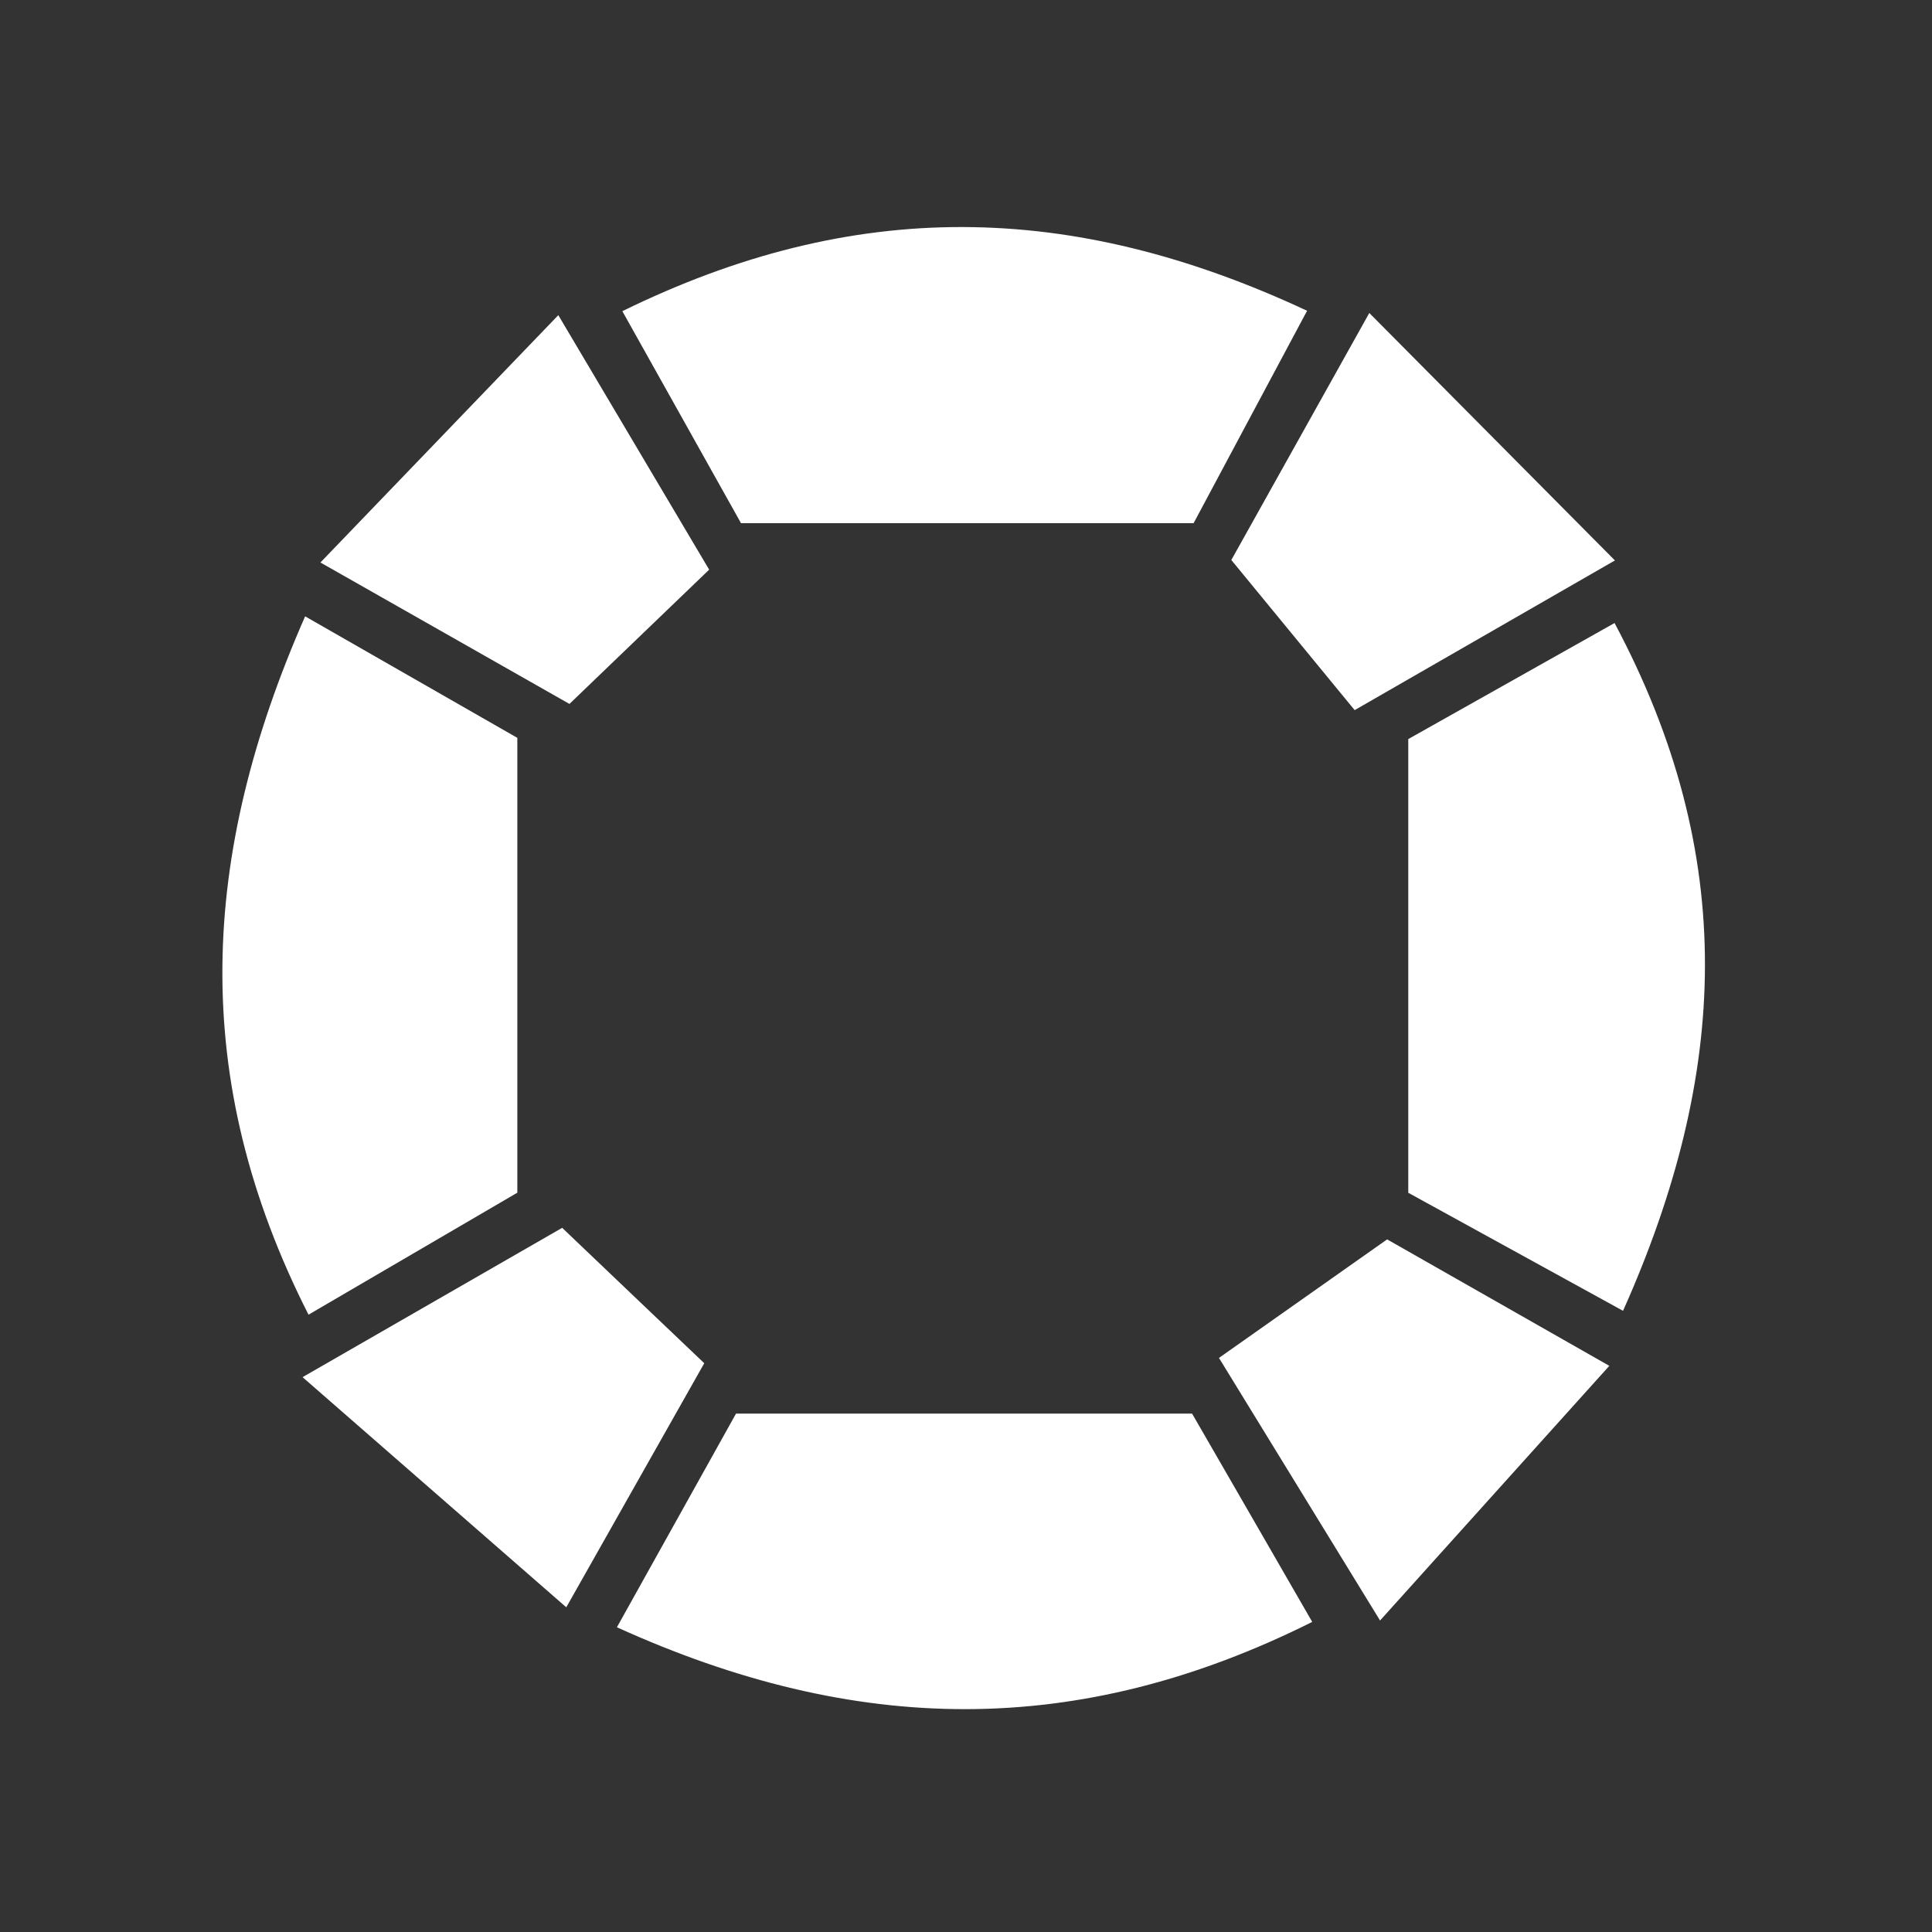 <?xml version="1.0" encoding="utf-8"?>
<!-- Generator: Adobe Illustrator 16.0.0, SVG Export Plug-In . SVG Version: 6.00 Build 0)  -->
<!DOCTYPE svg PUBLIC "-//W3C//DTD SVG 1.1//EN" "http://www.w3.org/Graphics/SVG/1.1/DTD/svg11.dtd">
<svg version="1.1" id="Layer_1" xmlns="http://www.w3.org/2000/svg" xmlns:xlink="http://www.w3.org/1999/xlink" x="0px" y="0px"
	 width="48px" height="48px" viewBox="-8 -8 48 48" enable-background="new -8 -8 48 48" xml:space="preserve">
<rect x="-8" y="-8" width="48" height="48" fill="#333333" stroke="none"/>
<g>
	<path display="none" fill="#FFFFFF" d="M-3.121-3.121c12.748,0,25.494,0,38.241,0c0.002,12.748,0.002,25.494,0.002,38.241
		c-12.746,0-25.493,0-38.241,0.002C-3.121,22.373-3.121,9.627-3.121-3.121z M10.286,27.121c-0.864,1.55-1.868,3.351-2.959,5.308
		c5.924,2.688,11.442,2.782,17.275-0.133c-1.183-2.049-2.271-3.94-2.985-5.175C17.597,27.121,14.251,27.121,10.286,27.121z
		 M26.988,10.362c0,3.884,0,7.495,0,11.272c1.591,0.876,3.314,1.82,5.336,2.934c2.624-5.878,2.873-11.305-0.211-17.088
		C30.119,8.6,28.404,9.564,26.988,10.362z M7.462-0.269c1.14,2.035,2.154,3.846,2.948,5.267c3.918,0,7.413,0,11.245,0
		c0.797-1.494,1.771-3.312,2.819-5.277C18.606-3.021,13.21-3.087,7.462-0.269z M4.853,21.632c0-3.927,0-7.39,0-11.299
		C3.512,9.564,1.71,8.532-0.419,7.313c-2.613,5.939-2.896,11.481,0.084,17.35C1.715,23.466,3.512,22.416,4.853,21.632z
		 M-0.483,26.215c2.489,2.174,4.391,3.832,6.552,5.719c1.474-2.608,2.43-4.299,3.428-6.064c-1.272-1.212-2.391-2.274-3.53-3.364
		C4.091,23.585,2.389,24.563-0.483,26.215z M9.619,6.153c-1.22-2.06-2.208-3.725-3.749-6.323c-2.148,2.235-3.868,4.023-5.91,6.145
		c2.646,1.504,4.419,2.51,6.187,3.513C7.393,8.292,8.421,7.305,9.619,6.153z M22.285,25.737c1.391,2.266,2.451,3.998,4.001,6.523
		c2.12-2.356,3.746-4.164,5.696-6.33c-2.616-1.487-4.385-2.495-5.52-3.14C24.829,23.945,23.646,24.779,22.285,25.737z M26.02-0.224
		c-1.619,2.9-2.619,4.689-3.429,6.138c1.203,1.464,2.112,2.571,3.064,3.731c2.065-1.188,3.846-2.212,6.466-3.719
		C29.968,3.755,28.269,2.042,26.02-0.224z"/>
	<path fill="#FFFFFF" d="M10.286,27.121c3.964,0,7.311,0,11.331,0c0.714,1.234,1.803,3.126,2.985,5.175
		c-5.833,2.915-11.352,2.82-17.275,0.133C8.418,30.472,9.422,28.671,10.286,27.121z"/>
	<path fill="#FFFFFF" d="M26.988,10.362c1.416-0.797,3.131-1.76,5.125-2.883c3.084,5.783,2.835,11.211,0.211,17.088
		c-2.021-1.112-3.745-2.059-5.336-2.933C26.988,17.857,26.988,14.247,26.988,10.362z"/>
	<path fill="#FFFFFF" d="M7.462-0.269c5.748-2.818,11.144-2.752,17.012-0.01c-1.049,1.964-2.022,3.781-2.819,5.277
		c-3.832,0-7.328,0-11.245,0C9.615,3.577,8.602,1.767,7.462-0.269z"/>
	<path fill="#FFFFFF" d="M4.853,21.632c-1.341,0.783-3.138,1.834-5.188,3.031c-2.98-5.868-2.697-11.411-0.084-17.35
		c2.129,1.218,3.931,2.251,5.272,3.019C4.853,14.242,4.853,17.705,4.853,21.632z"/>
	<path fill="#FFFFFF" d="M-0.483,26.215c2.872-1.651,4.574-2.63,6.45-3.71c1.141,1.09,2.258,2.152,3.53,3.364
		c-0.998,1.766-1.954,3.458-3.428,6.064C3.908,30.047,2.007,28.389-0.483,26.215z"/>
	<path fill="#FFFFFF" d="M9.619,6.153C8.421,7.305,7.393,8.293,6.148,9.489C4.38,8.485,2.607,7.479-0.039,5.975
		c2.042-2.122,3.761-3.91,5.91-6.145C7.411,2.428,8.399,4.093,9.619,6.153z"/>
	<path fill="#FFFFFF" d="M22.285,25.737c1.36-0.958,2.544-1.795,4.178-2.945c1.135,0.646,2.901,1.651,5.52,3.142
		c-1.95,2.165-3.577,3.971-5.696,6.327C24.736,29.735,23.676,28.003,22.285,25.737z"/>
	<path fill="#FFFFFF" d="M26.02-0.224c2.249,2.267,3.948,3.979,6.102,6.148c-2.62,1.507-4.4,2.531-6.466,3.719
		c-0.952-1.159-1.861-2.266-3.064-3.73C23.4,4.465,24.4,2.676,26.02-0.224z"/>
</g>
</svg>
